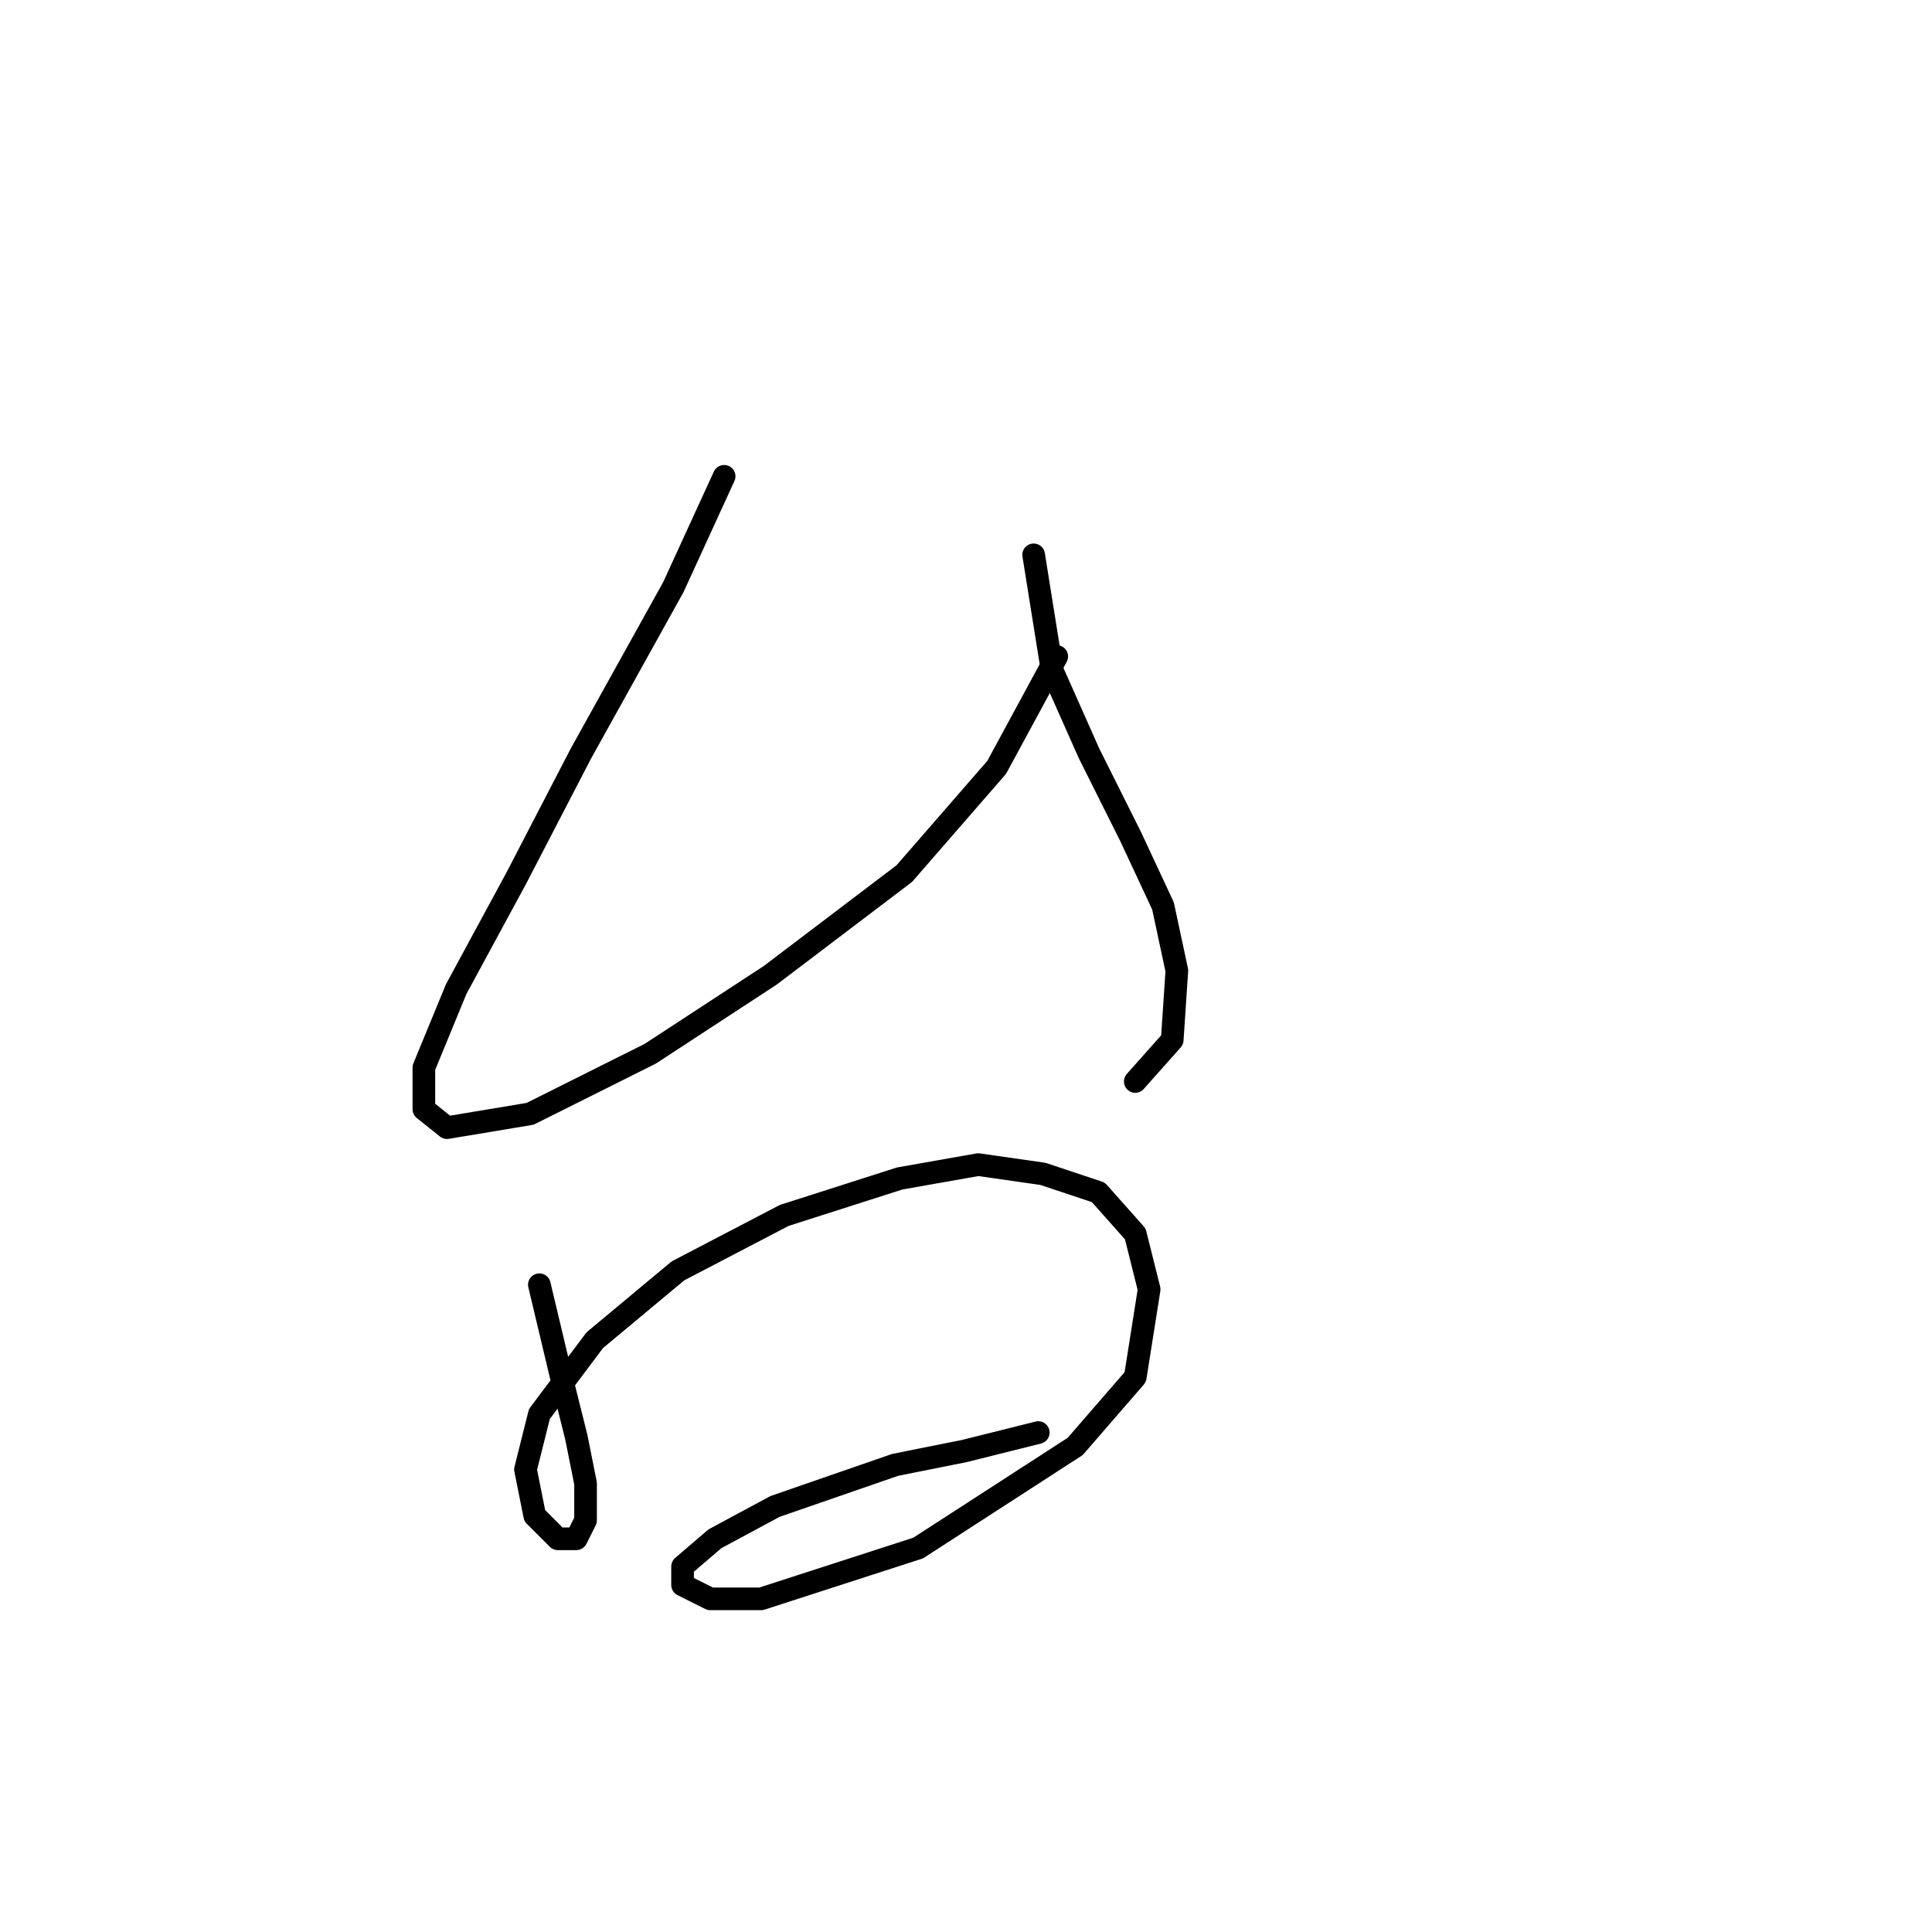 <?xml version="1.0" standalone="no"?>
    <svg width="256" height="256" xmlns="http://www.w3.org/2000/svg" version="1.1">
    <polyline stroke="black" stroke-width="3" stroke-linecap="round" fill="transparent" stroke-linejoin="round" points="95.952 63.113 89.219 77.804 76.977 99.84 68.407 116.367 60.45 131.058 56.165 141.464 56.165 146.973 59.226 149.421 70.244 147.585 86.159 139.628 102.073 129.222 119.825 115.755 132.067 101.677 140.024 86.986 140.024 86.986 " />
        <polyline stroke="black" stroke-width="3" stroke-linecap="round" fill="transparent" stroke-linejoin="round" points="136.964 73.519 139.412 88.822 144.309 99.84 149.818 110.858 154.103 120.04 155.939 128.61 155.327 137.791 150.43 143.3 150.43 143.3 " />
        <polyline stroke="black" stroke-width="3" stroke-linecap="round" fill="transparent" stroke-linejoin="round" points="71.468 170.233 74.528 183.088 76.365 190.433 77.589 196.554 77.589 201.451 76.365 203.899 73.916 203.899 70.856 200.839 69.631 194.718 71.468 187.372 78.813 177.579 89.831 168.397 103.91 161.052 119.213 156.155 129.619 154.318 138.188 155.543 145.534 157.991 150.43 163.5 152.267 170.845 150.43 182.475 142.473 191.657 121.661 205.124 100.849 211.857 94.116 211.857 90.443 210.021 90.443 207.572 94.728 203.899 102.686 199.615 118.6 194.106 127.782 192.269 137.576 189.821 137.576 189.821 " />
        </svg>